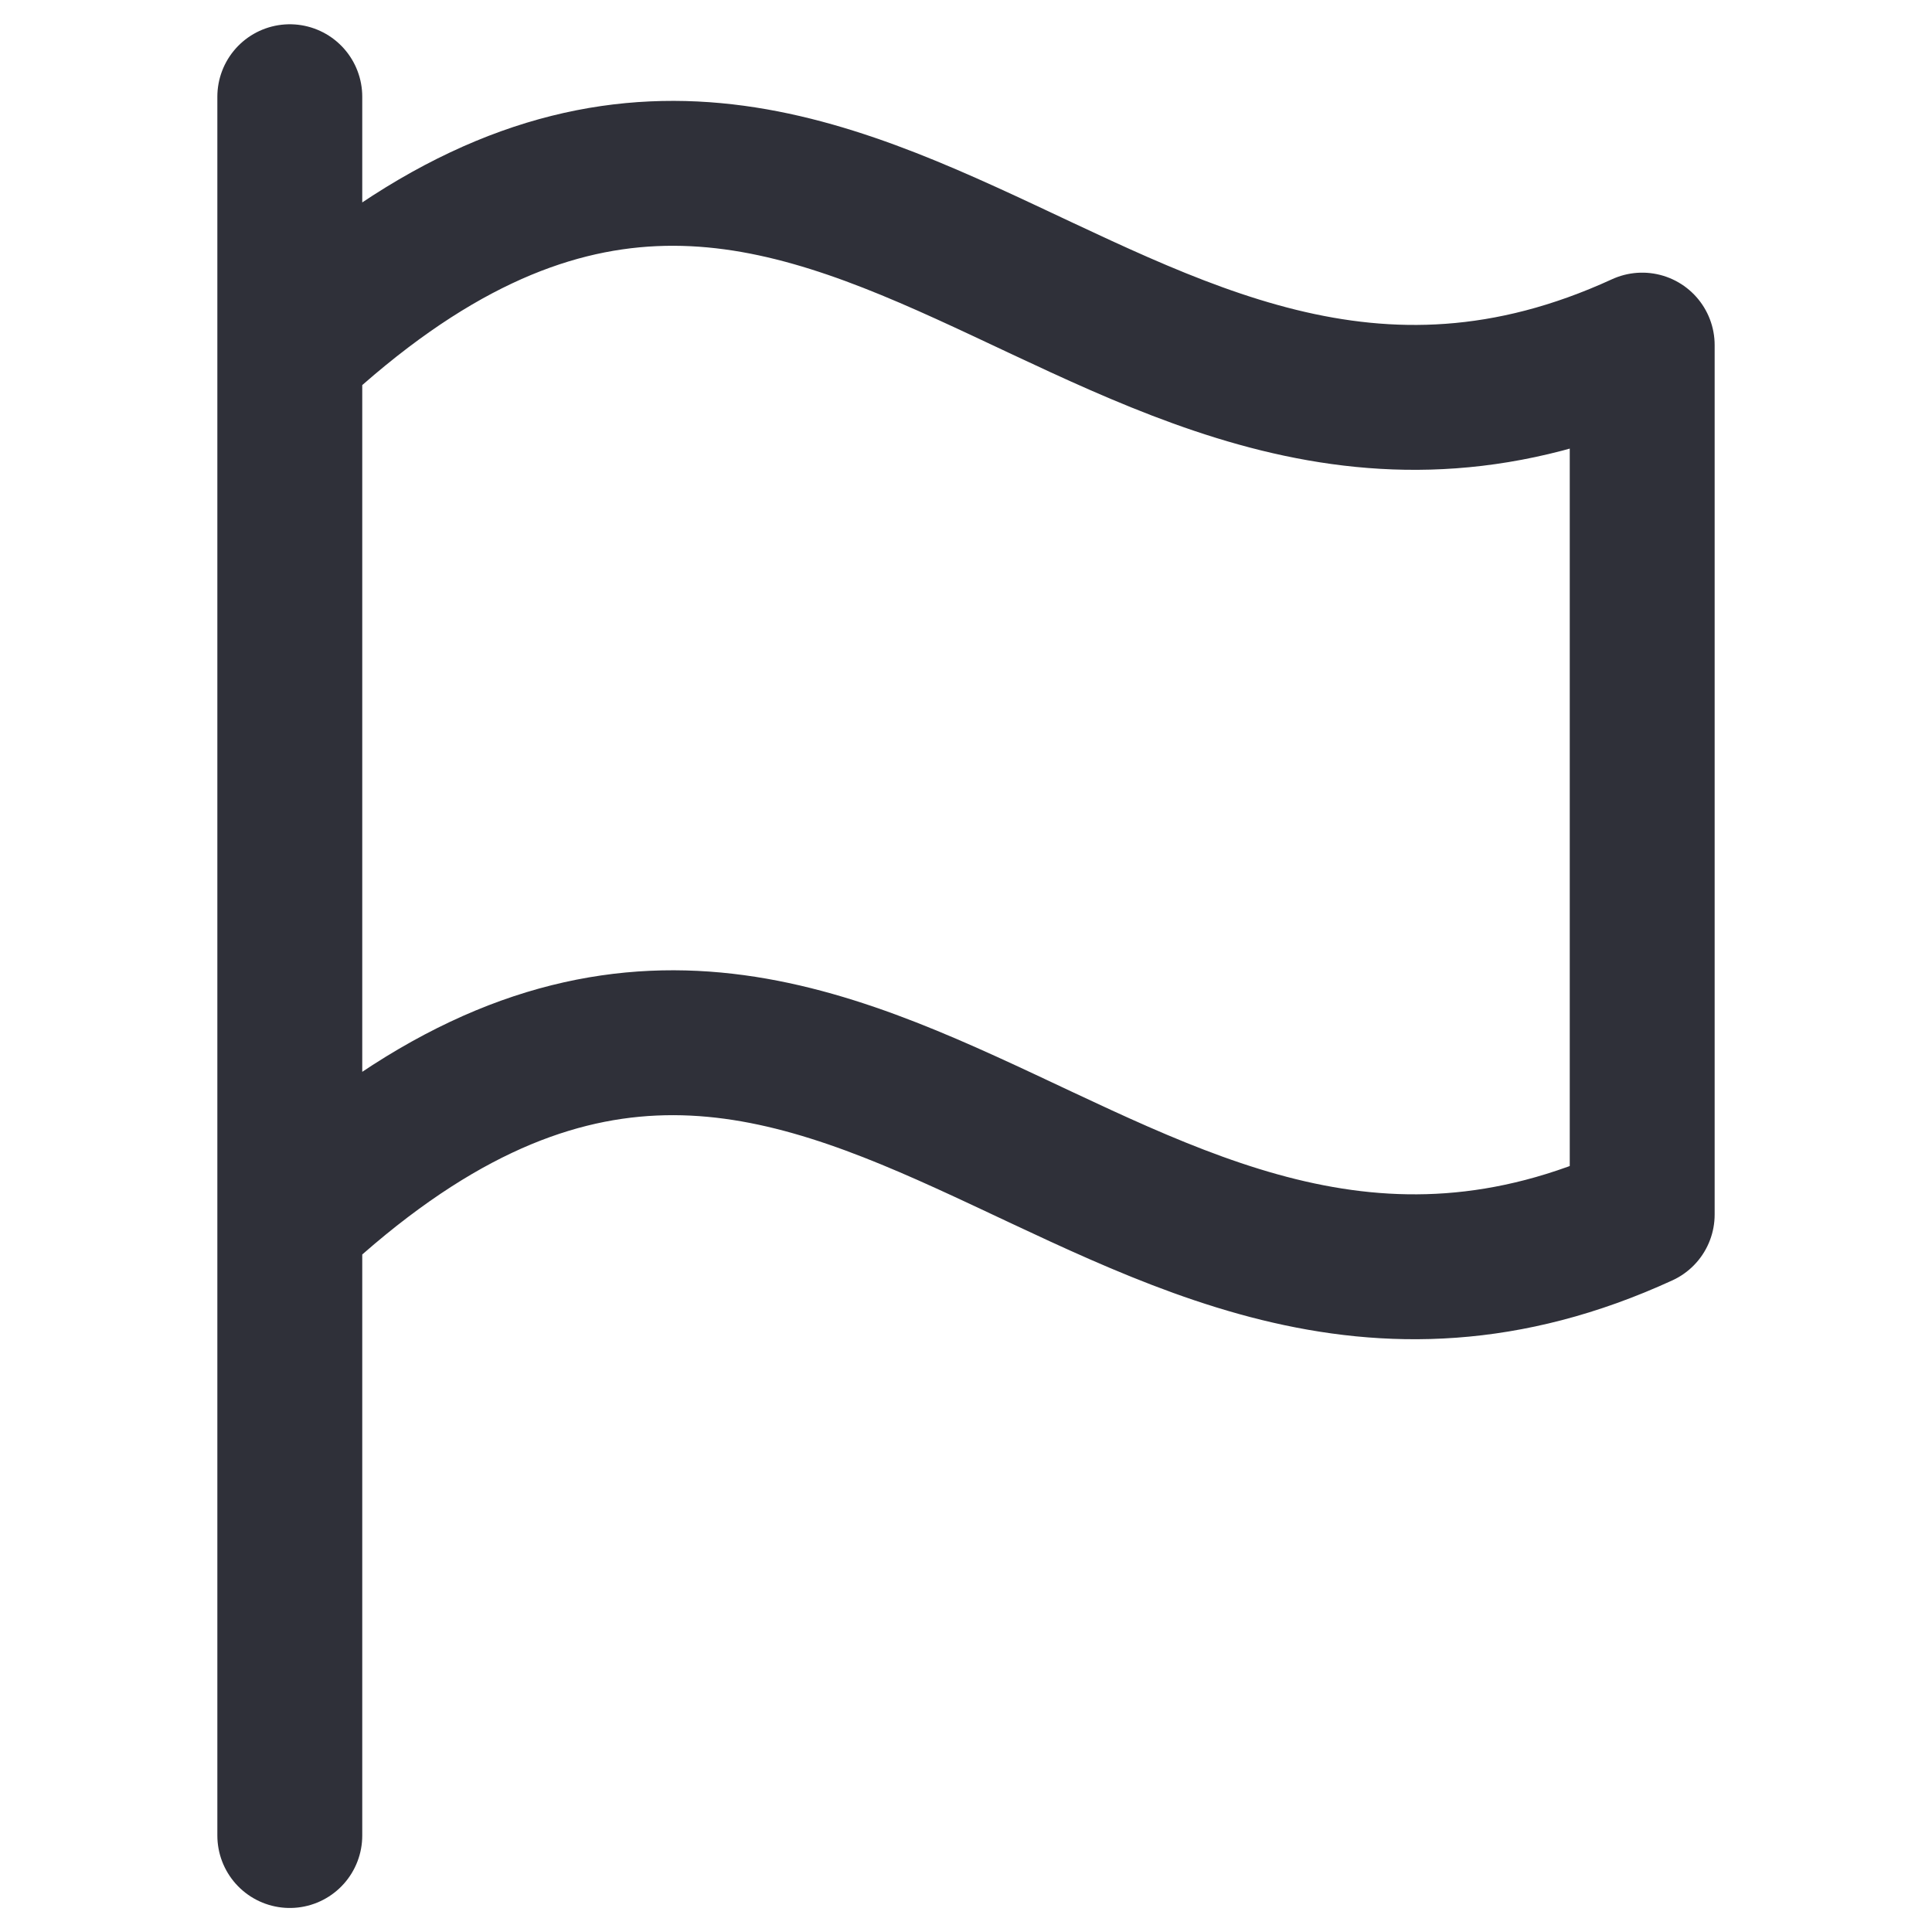 <svg width="16" height="16" viewBox="0 0 16 16" fill="none" xmlns="http://www.w3.org/2000/svg">
<path d="M2.4 0.801V15.201M2.4 2.923V10.123C6.88 5.944 9.12 12.115 13.6 10.058V2.858C9.12 4.915 6.88 -1.256 2.4 2.923Z" stroke="#2F3039" stroke-width="1.2" stroke-linecap="round" stroke-linejoin="round"/>
</svg>

